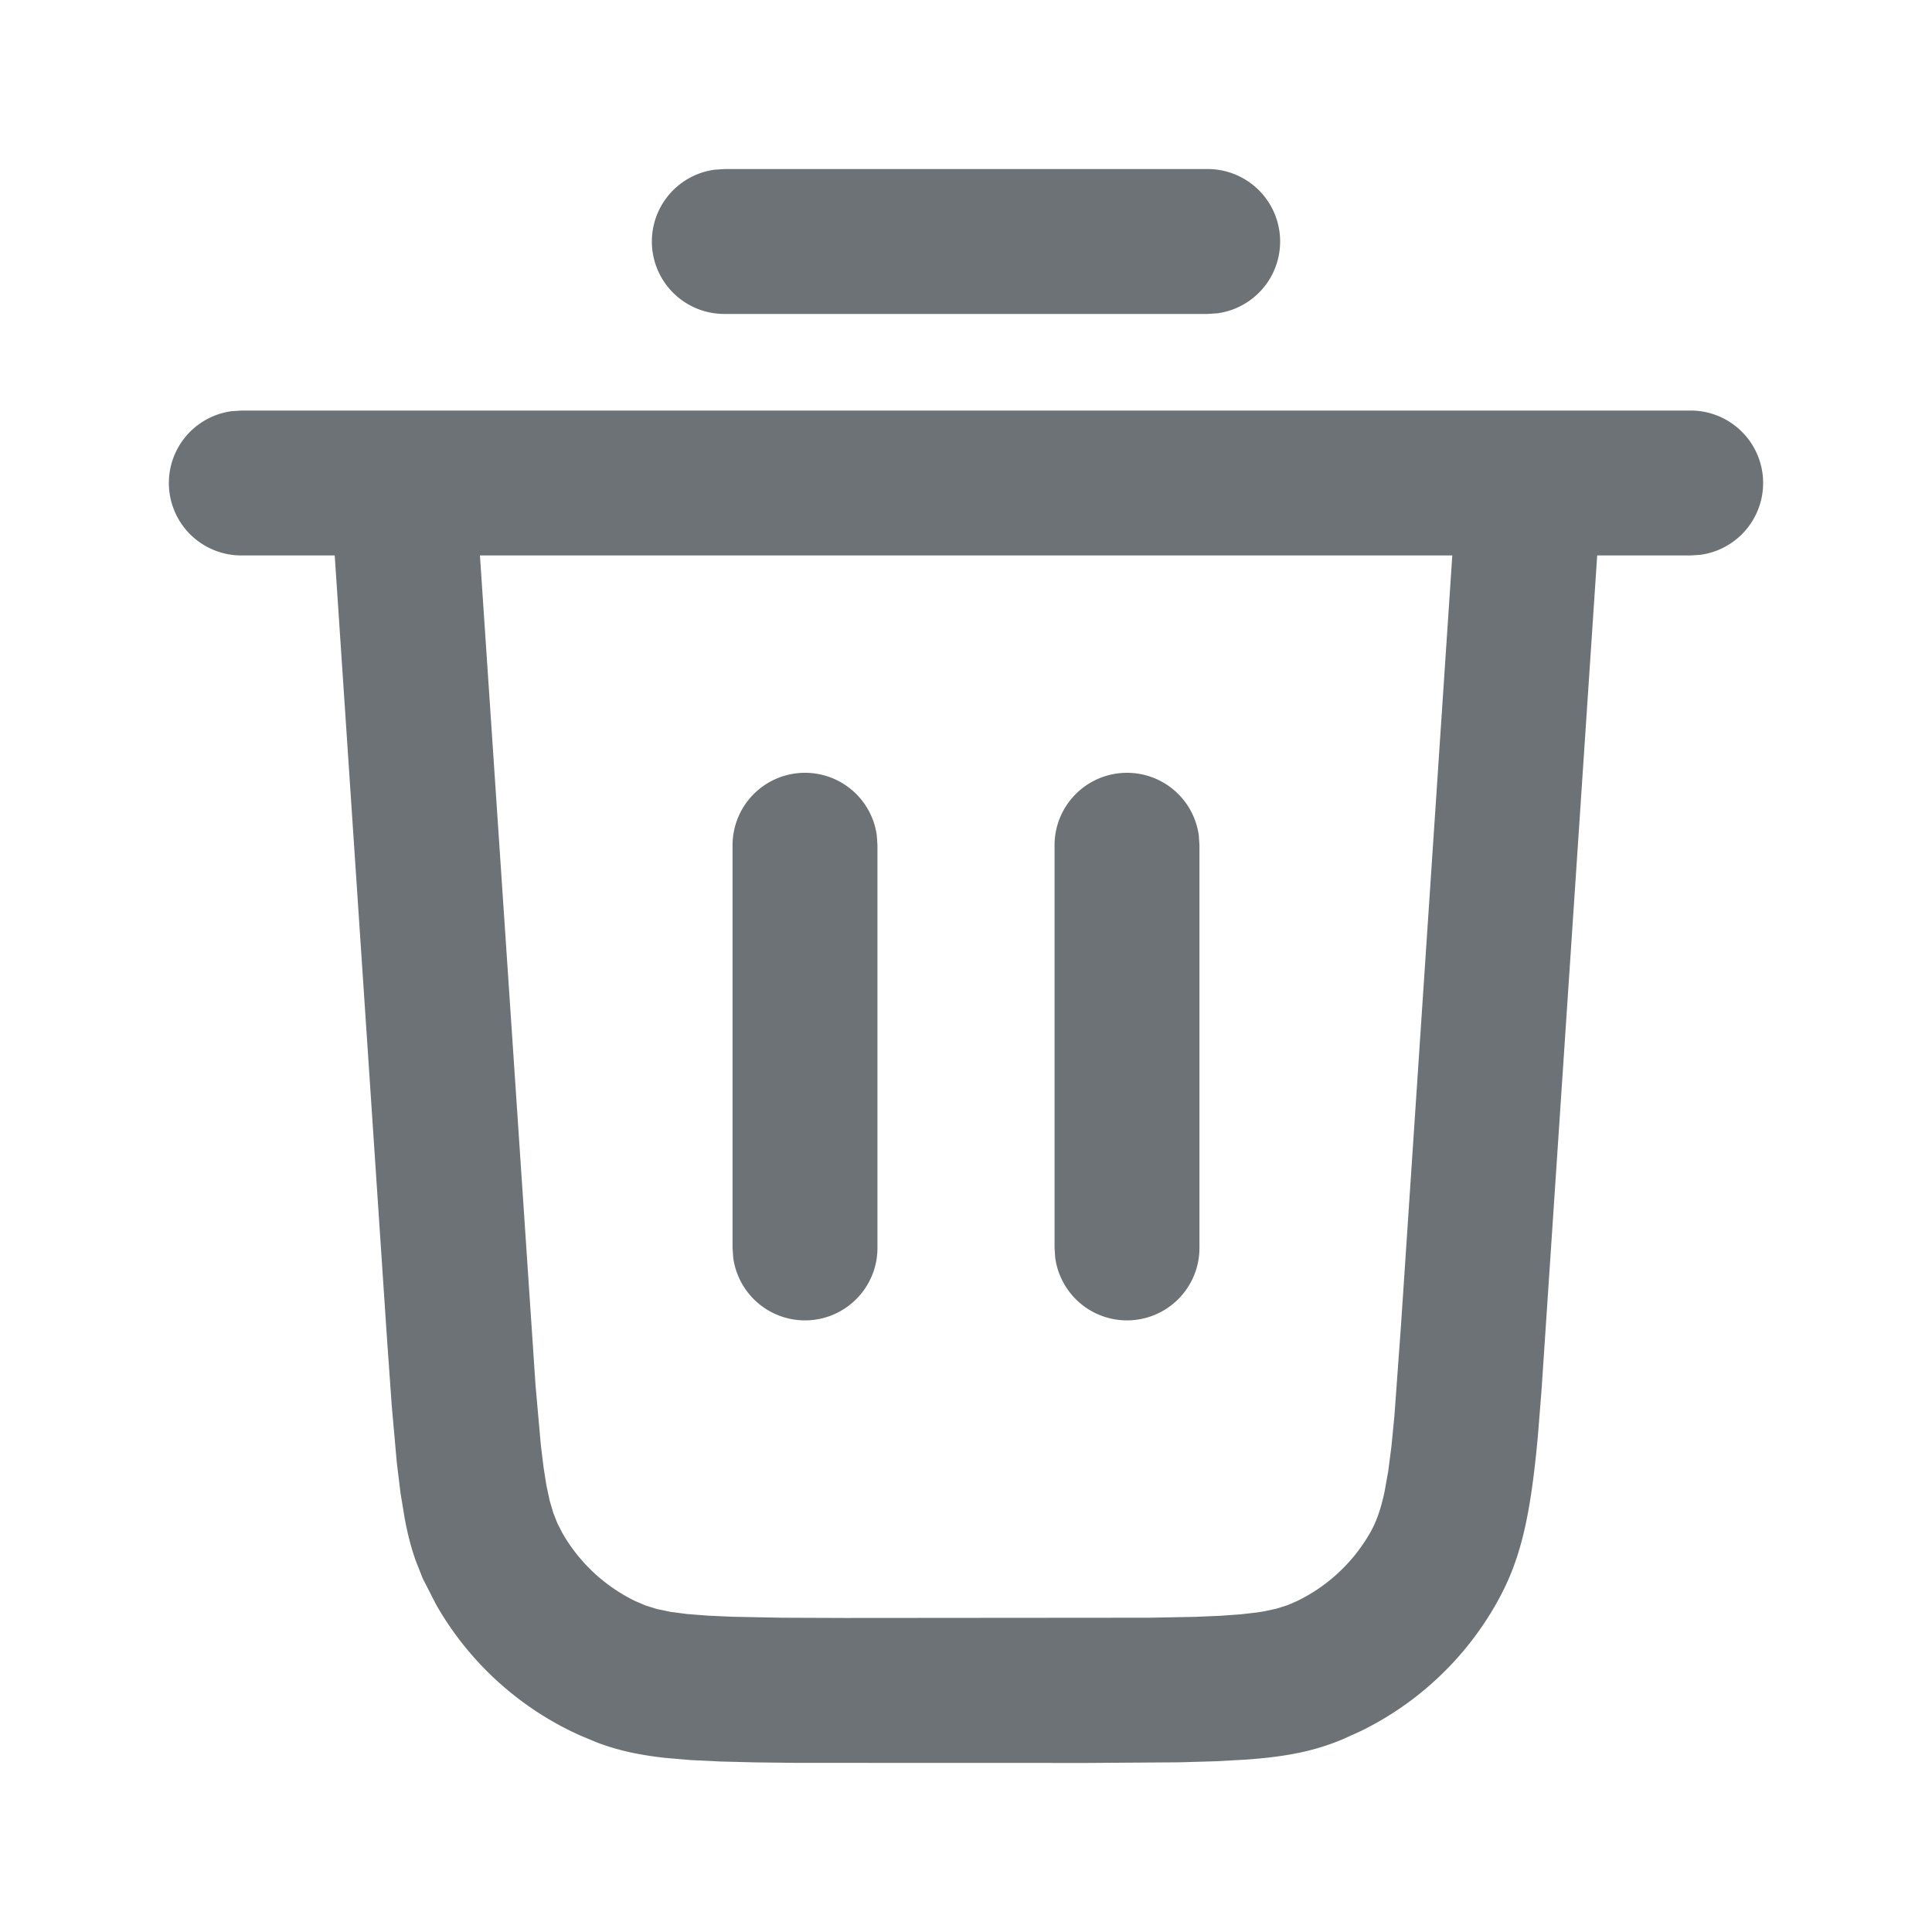 <svg xmlns:xlink="http://www.w3.org/1999/xlink" xmlns="http://www.w3.org/2000/svg" class="inline-block w-5 h-5 fill-n-4 transition-colors group-hover:fill-accent-1" width="24" height="24" viewBox="0 0 24 24"><path d="M15 2.1a.9.9 0 0 1 .122 1.792L15 3.9H9a.9.9 0 0 1-.122-1.792L9 2.1h6zm6 3a.9.9 0 0 1 .122 1.792L21 6.9h-1.159l-.691 10.361-.045.567c-.095 1.043-.221 1.573-.523 2.102a3.9 3.9 0 0 1-1.688 1.579l-.224.101c-.332.137-.661.21-1.184.248l-.38.021-.451.013-1.147.008-3.616-.001-.51-.006-.434-.011-.37-.018-.316-.027c-.341-.038-.595-.097-.84-.189l-.21-.087-.107-.05a3.9 3.9 0 0 1-1.688-1.579l-.166-.325-.088-.223c-.054-.154-.098-.32-.135-.518l-.053-.321-.046-.38-.063-.708-.062-.878L4.158 6.9H3a.9.9 0 0 1-.122-1.792L3 5.1h18zm-2.963 1.8H5.962l.691 10.315.066.741.034.277.036.226.04.185.045.152.051.129.059.115a2.1 2.1 0 0 0 .909.85l.126.054.142.044.168.035.206.027.255.02.314.014.606.012.784.003 3.776-.003.583-.011.307-.013.252-.018.206-.024.089-.014.155-.034.132-.042.118-.051a2.1 2.1 0 0 0 .909-.85c.074-.13.131-.285.179-.511l.045-.252.04-.31.037-.378.082-1.129.637-9.559zM10 9.6a.9.9 0 0 1 .892.778l.008.122v5a.9.9 0 0 1-1.792.122L9.1 15.5v-5a.9.9 0 0 1 .9-.9zm4 0a.9.9 0 0 1 .892.778l.008.122v5a.9.9 0 0 1-1.792.122L13.1 15.5v-5a.9.9 0 0 1 .9-.9z" fill="#6C7275"></path></svg>